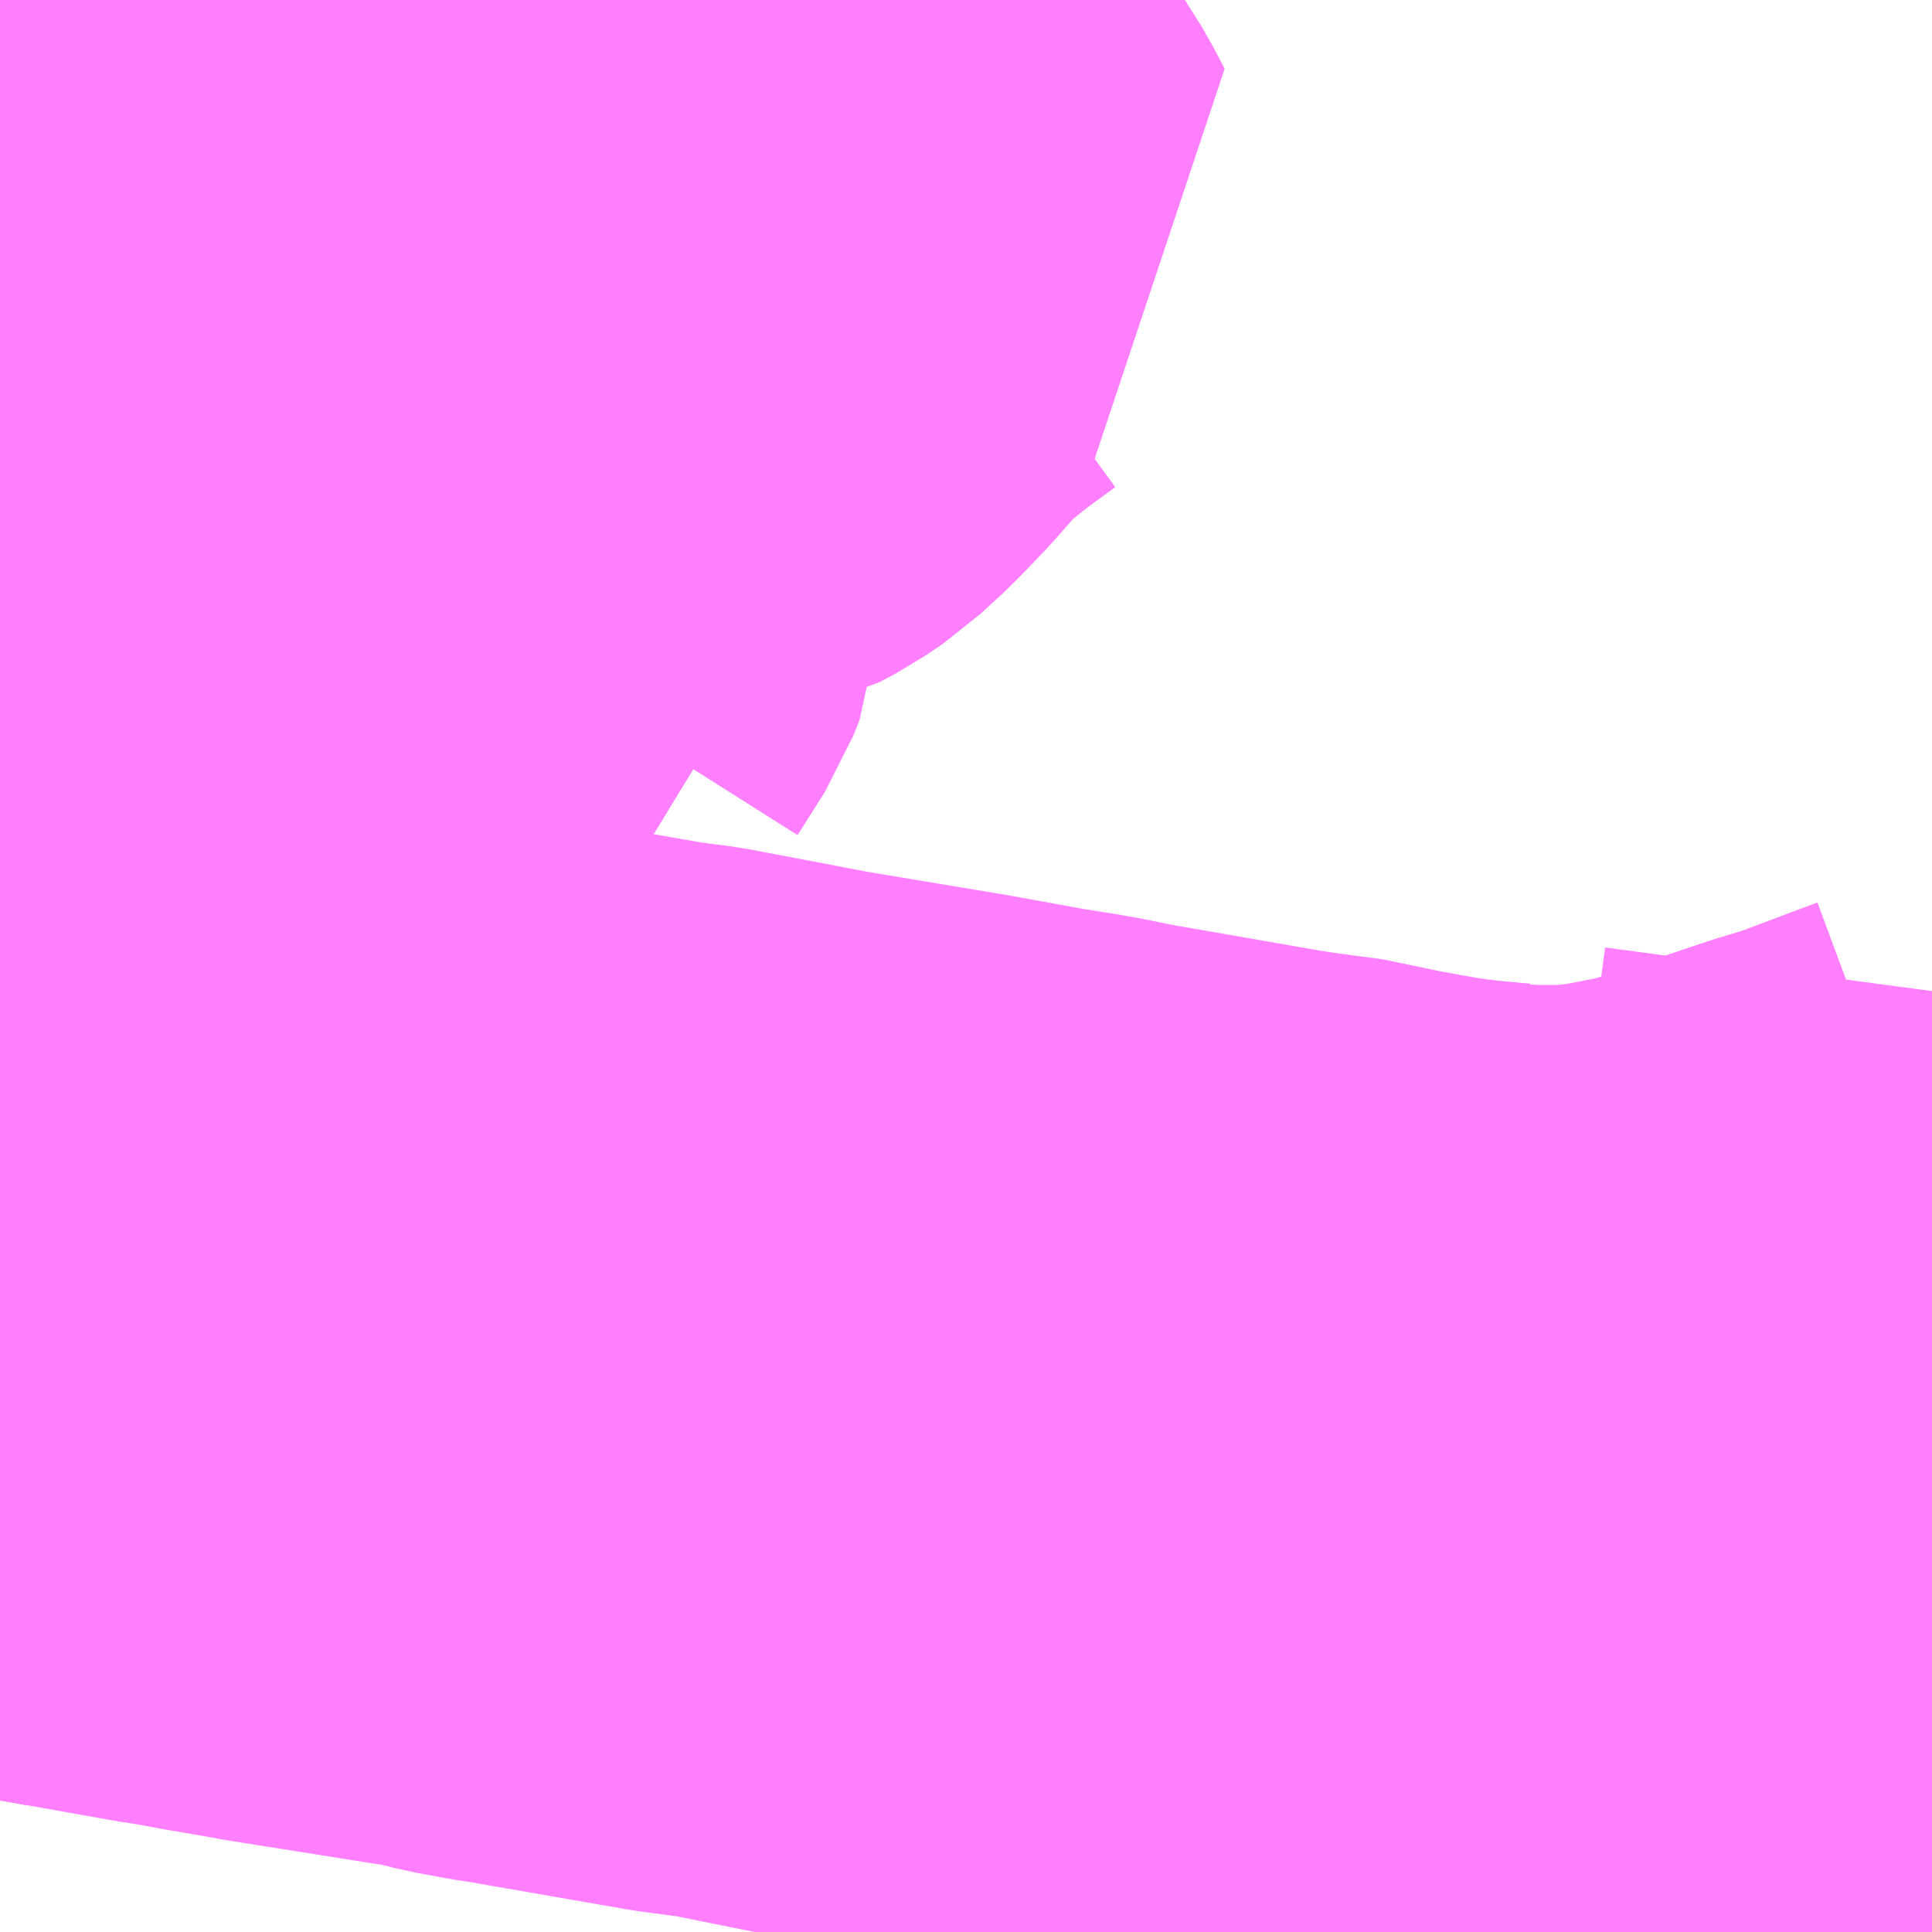 <?xml version="1.0" encoding="UTF-8"?>
<svg  xmlns="http://www.w3.org/2000/svg" xmlns:xlink="http://www.w3.org/1999/xlink" xmlns:go="http://purl.org/svgmap/profile" property="N07_001,N07_002,N07_003,N07_004,N07_005,N07_006,N07_007" viewBox="14143.799 -4306.641 2.197 2.197" go:dataArea="14143.798828125 -4306.640625 2.197265625 2.197265625" >
<globalCoordinateSystem srsName="http://purl.org/crs/84" transform="matrix(100.0,0.0,0.0,-100.0,0.0,0.0)" />
<defs>
 <g id="p0" >
  <circle cx="0.0" cy="0.0" r="3" stroke="green" stroke-width="0.75" vector-effect="non-scaling-stroke" />
 </g>
</defs>
<g fill="none" fill-rule="evenodd" stroke="#FF00FF" stroke-width="0.75" opacity="0.5" vector-effect="non-scaling-stroke" stroke-linejoin="bevel" >
<path content="1,北海道中央バス（株）,55　白石本線,23.5,23.0,23.0," xlink:title="1" d="M14143.799,-4306.422L14143.877,-4306.421L14143.887,-4306.422L14143.921,-4306.418L14144.08,-4306.415L14144.084,-4306.491L14144.088,-4306.563L14144.09,-4306.569L14144.094,-4306.641"/>
<path content="1,北海道中央バス（株）,57　北郷本線,13.5,13.0,13.0," xlink:title="1" d="M14144.016,-4305.404L14144.013,-4305.377L14144.007,-4305.345L14144.007,-4305.329"/>
<path content="1,北海道中央バス（株）,57　北郷本線,13.5,13.0,13.0," xlink:title="1" d="M14144.016,-4305.404L14144.021,-4305.454L14144.022,-4305.498L14144.025,-4305.533L14144.028,-4305.563L14144.03,-4305.609L14144.04,-4305.659L14144.039,-4305.742L14144.04,-4305.761L14144.047,-4305.862L14144.051,-4305.956L14144.054,-4305.991L14144.055,-4306.023L14144.057,-4306.032L14144.056,-4306.04L14144.058,-4306.048L14144.054,-4306.08L14144.064,-4306.146L14144.069,-4306.249L14144.071,-4306.256L14144.072,-4306.292L14144.076,-4306.349L14144.078,-4306.38L14144.078,-4306.401L14144.08,-4306.407L14144.08,-4306.415"/>
<path content="1,北海道中央バス（株）,57　北郷本線,13.5,13.0,13.0," xlink:title="1" d="M14143.799,-4305.44L14143.858,-4305.43L14143.976,-4305.411L14144.016,-4305.404"/>
<path content="1,北海道中央バス（株）,57　北郷本線,13.5,13.0,13.0," xlink:title="1" d="M14144.08,-4306.415L14143.921,-4306.418L14143.887,-4306.422"/>
<path content="1,北海道中央バス（株）,57　北郷本線,13.5,13.0,13.0," xlink:title="1" d="M14144.08,-4306.415L14144.084,-4306.491L14144.088,-4306.563L14144.09,-4306.569L14144.094,-4306.641"/>
<path content="1,北海道中央バス（株）,スターライト釧路号,2.0,2.0,2.0," xlink:title="1" d="M14144.094,-4306.641L14144.09,-4306.569L14144.088,-4306.563L14144.084,-4306.491L14144.08,-4306.415L14144.08,-4306.407L14144.078,-4306.401L14144.078,-4306.38L14144.076,-4306.349L14144.072,-4306.292L14144.071,-4306.256L14144.069,-4306.249L14144.064,-4306.146L14144.054,-4306.08L14144.058,-4306.048L14144.056,-4306.04L14144.057,-4306.032L14144.055,-4306.023L14144.054,-4305.991L14144.051,-4305.956L14144.047,-4305.862L14144.04,-4305.761L14144.039,-4305.742L14144.04,-4305.659L14144.03,-4305.609L14144.028,-4305.563L14144.025,-4305.533L14144.022,-4305.498L14144.021,-4305.454L14144.016,-4305.404L14144.013,-4305.377L14144.007,-4305.345L14144.007,-4305.329L14143.997,-4305.307L14143.978,-4305.247L14143.965,-4305.203L14143.961,-4305.193L14143.941,-4305.129L14143.924,-4305.073L14143.907,-4305.019L14143.903,-4305.007L14143.892,-4304.971L14143.892,-4304.958L14143.817,-4304.971L14143.799,-4304.975"/>
<path content="1,北海道中央バス（株）,白22　川下線,14.5,10.0,10.0," xlink:title="1" d="M14143.799,-4304.975L14143.817,-4304.971L14143.892,-4304.958L14143.892,-4304.971L14143.903,-4305.007L14143.907,-4305.019L14143.924,-4305.073L14143.941,-4305.129L14143.961,-4305.193L14143.965,-4305.203L14143.978,-4305.247L14143.997,-4305.307L14144.007,-4305.329L14144.007,-4305.345L14144.013,-4305.377L14144.016,-4305.404L14144.021,-4305.454L14144.022,-4305.498L14144.025,-4305.533L14144.028,-4305.563L14144.03,-4305.609L14144.04,-4305.659L14144.039,-4305.742L14144.04,-4305.761L14144.047,-4305.862L14144.051,-4305.956L14144.054,-4305.991L14144.055,-4306.023L14144.057,-4306.032L14144.056,-4306.04L14144.058,-4306.048L14144.054,-4306.08L14144.064,-4306.146L14144.069,-4306.249L14144.071,-4306.256L14144.072,-4306.292L14144.076,-4306.349L14144.078,-4306.38L14144.078,-4306.401L14144.08,-4306.407L14144.08,-4306.415"/>
<path content="1,北海道中央バス（株）,白22　川下線,14.5,10.0,10.0," xlink:title="1" d="M14144.08,-4306.415L14143.921,-4306.418L14143.887,-4306.422"/>
<path content="1,北海道中央バス（株）,白22　川下線,14.5,10.0,10.0," xlink:title="1" d="M14144.08,-4306.415L14144.084,-4306.491L14144.088,-4306.563L14144.09,-4306.569L14144.094,-4306.641"/>
<path content="1,北海道中央バス（株）,白23　北郷線,3.0,0.0,0.0," xlink:title="1" d="M14143.799,-4306.422L14143.877,-4306.421L14143.887,-4306.422L14143.921,-4306.418L14144.08,-4306.415L14144.097,-4306.421L14144.18,-4306.45L14144.225,-4306.46L14144.271,-4306.466L14144.333,-4306.472L14144.347,-4306.474L14144.381,-4306.477L14144.417,-4306.481L14144.489,-4306.49L14144.498,-4306.49L14144.534,-4306.494L14144.561,-4306.497L14144.583,-4306.5L14144.601,-4306.502L14144.616,-4306.502L14144.661,-4306.508L14144.762,-4306.519L14144.746,-4306.536L14144.734,-4306.547L14144.72,-4306.555L14144.672,-4306.568L14144.656,-4306.574L14144.64,-4306.581L14144.62,-4306.595L14144.605,-4306.615L14144.597,-4306.634L14144.596,-4306.641"/>
<path content="1,北海道中央バス（株）,白23　北郷線（白稜高校行き）,64.5,30.5,30.5," xlink:title="1" d="M14143.799,-4306.422L14143.877,-4306.421L14143.887,-4306.422L14143.921,-4306.418L14144.08,-4306.415L14144.084,-4306.491L14144.088,-4306.563L14144.09,-4306.569L14144.094,-4306.641"/>
<path content="1,北海道中央バス（株）,白24　川下線,7.0,4.5,4.5," xlink:title="1" d="M14143.799,-4305.813L14143.828,-4305.819L14143.84,-4305.821L14143.848,-4305.822L14143.86,-4305.825L14143.902,-4305.834L14143.919,-4305.837L14143.935,-4305.84L14143.972,-4305.847L14144.008,-4305.855L14144.047,-4305.862L14144.078,-4305.87L14144.115,-4305.878L14144.135,-4305.88L14144.164,-4305.88L14144.186,-4305.878L14144.272,-4305.863L14144.296,-4305.859L14144.319,-4305.855L14144.347,-4305.852L14144.369,-4305.849L14144.383,-4305.845L14144.402,-4305.844L14144.406,-4305.844L14144.389,-4305.877L14144.387,-4305.885L14144.389,-4305.892L14144.42,-4305.941L14144.427,-4305.959L14144.429,-4305.996L14144.438,-4306.021L14144.506,-4306.164L14144.512,-4306.171L14144.537,-4306.18L14144.568,-4306.19L14144.611,-4306.194L14144.624,-4306.197L14144.641,-4306.206L14144.66,-4306.219L14144.686,-4306.243L14144.715,-4306.273L14144.745,-4306.307L14144.76,-4306.324L14144.809,-4306.363L14144.846,-4306.39L14144.856,-4306.395L14144.852,-4306.403L14144.839,-4306.426L14144.832,-4306.436L14144.811,-4306.455L14144.79,-4306.479L14144.782,-4306.488L14144.762,-4306.519"/>
<path content="1,北海道中央バス（株）,白24　川下線,7.0,4.5,4.5," xlink:title="1" d="M14144.08,-4306.415L14143.921,-4306.418L14143.887,-4306.422"/>
<path content="1,北海道中央バス（株）,白24　川下線,7.0,4.5,4.5," xlink:title="1" d="M14144.08,-4306.415L14144.084,-4306.491L14144.088,-4306.563L14144.09,-4306.569L14144.094,-4306.641"/>
<path content="1,北海道中央バス（株）,白24　川下線,7.0,4.5,4.5," xlink:title="1" d="M14144.762,-4306.519L14144.661,-4306.508L14144.616,-4306.502L14144.601,-4306.502L14144.583,-4306.5L14144.561,-4306.497L14144.534,-4306.494L14144.498,-4306.49L14144.489,-4306.49L14144.417,-4306.481L14144.381,-4306.477L14144.347,-4306.474L14144.333,-4306.472L14144.271,-4306.466L14144.225,-4306.46L14144.18,-4306.45L14144.097,-4306.421L14144.08,-4306.415"/>
<path content="1,北海道中央バス（株）,白24　川下線,7.0,4.5,4.5," xlink:title="1" d="M14144.762,-4306.519L14144.746,-4306.536L14144.734,-4306.547L14144.72,-4306.555L14144.672,-4306.568L14144.656,-4306.574L14144.64,-4306.581L14144.62,-4306.595L14144.605,-4306.615L14144.597,-4306.634L14144.596,-4306.641"/>
<path content="1,北海道中央バス（株）,白24　川下線（白稜高校行き）,28.5,25.5,25.5," xlink:title="1" d="M14143.799,-4305.813L14143.828,-4305.819L14143.84,-4305.821L14143.848,-4305.822L14143.86,-4305.825L14143.902,-4305.834L14143.919,-4305.837L14143.935,-4305.84L14143.972,-4305.847L14144.008,-4305.855L14144.047,-4305.862L14144.078,-4305.87L14144.115,-4305.878L14144.135,-4305.88L14144.164,-4305.88L14144.186,-4305.878L14144.272,-4305.863L14144.296,-4305.859L14144.319,-4305.855L14144.347,-4305.852L14144.369,-4305.849L14144.383,-4305.845L14144.402,-4305.844L14144.406,-4305.844L14144.389,-4305.877L14144.387,-4305.885L14144.389,-4305.892L14144.42,-4305.941L14144.427,-4305.959L14144.429,-4305.996L14144.438,-4306.021L14144.506,-4306.164L14144.512,-4306.171L14144.537,-4306.18L14144.568,-4306.19L14144.611,-4306.194L14144.624,-4306.197L14144.641,-4306.206L14144.66,-4306.219L14144.686,-4306.243L14144.715,-4306.273L14144.745,-4306.307L14144.76,-4306.324L14144.809,-4306.363L14144.846,-4306.39L14144.856,-4306.395L14144.852,-4306.403L14144.839,-4306.426L14144.832,-4306.436L14144.811,-4306.455L14144.79,-4306.479L14144.782,-4306.488L14144.762,-4306.519L14144.661,-4306.508L14144.616,-4306.502L14144.601,-4306.502L14144.583,-4306.5L14144.561,-4306.497L14144.534,-4306.494L14144.498,-4306.49L14144.489,-4306.49L14144.417,-4306.481L14144.381,-4306.477L14144.347,-4306.474L14144.333,-4306.472L14144.271,-4306.466L14144.225,-4306.46L14144.18,-4306.45L14144.097,-4306.421L14144.08,-4306.415"/>
<path content="1,北海道中央バス（株）,白24　川下線（白稜高校行き）,28.5,25.5,25.5," xlink:title="1" d="M14144.08,-4306.415L14143.921,-4306.418L14143.887,-4306.422"/>
<path content="1,北海道中央バス（株）,白24　川下線（白稜高校行き）,28.5,25.5,25.5," xlink:title="1" d="M14144.08,-4306.415L14144.084,-4306.491L14144.088,-4306.563L14144.09,-4306.569L14144.094,-4306.641"/>
<path content="1,北海道中央バス（株）,白25　北都線,60.5,44.0,44.0," xlink:title="1" d="M14143.799,-4304.975L14143.817,-4304.971L14143.892,-4304.958L14143.993,-4304.94L14144.019,-4304.936L14144.051,-4304.93L14144.092,-4304.923L14144.12,-4304.918L14144.309,-4304.888L14144.341,-4304.88L14144.374,-4304.874L14144.399,-4304.87L14144.577,-4304.839L14144.63,-4304.832L14144.749,-4304.808L14144.959,-4304.772L14145.027,-4304.76L14145.071,-4304.754L14145.129,-4304.742L14145.267,-4304.717L14145.35,-4304.703L14145.371,-4304.7L14145.459,-4304.685L14145.495,-4304.68L14145.525,-4304.676L14145.542,-4304.675L14145.553,-4304.673L14145.607,-4304.67L14145.66,-4304.669L14145.693,-4304.669L14145.712,-4304.671L14145.727,-4304.672L14145.765,-4304.678L14145.808,-4304.688L14145.834,-4304.694L14145.851,-4304.7L14145.88,-4304.71L14145.898,-4304.717L14145.928,-4304.728L14145.958,-4304.737L14145.996,-4304.752"/>
<path content="1,北海道中央バス（株）,白27　山本線,12.0,10.0,10.0," xlink:title="1" d="M14145.924,-4304.443L14145.916,-4304.464L14145.912,-4304.482L14145.906,-4304.526L14145.906,-4304.559L14145.908,-4304.581L14145.909,-4304.587L14145.91,-4304.604L14145.928,-4304.728L14145.927,-4304.777L14145.934,-4304.851L14145.936,-4304.872L14145.943,-4304.946L14145.944,-4304.961L14145.953,-4305.063L14145.953,-4305.098L14145.954,-4305.11L14145.961,-4305.187L14145.969,-4305.253L14145.981,-4305.385L14145.986,-4305.429L14145.992,-4305.484L14145.996,-4305.514"/>
<path content="1,北海道中央バス（株）,白38　厚別通線,46.0,31.5,31.5," xlink:title="1" d="M14145.996,-4305.263L14145.969,-4305.253L14145.9,-4305.227L14145.86,-4305.215L14145.756,-4305.18L14145.74,-4305.175L14145.72,-4305.169L14145.702,-4305.164L14145.683,-4305.16L14145.642,-4305.152L14145.612,-4305.148L14145.583,-4305.146L14145.538,-4305.146L14145.52,-4305.147L14145.51,-4305.149L14145.504,-4305.149L14145.462,-4305.153L14145.429,-4305.157L14145.389,-4305.164L14145.362,-4305.169L14145.295,-4305.183L14145.278,-4305.184L14145.239,-4305.19L14145.061,-4305.221L14145.027,-4305.228L14145.004,-4305.232L14144.966,-4305.238L14144.906,-4305.249L14144.884,-4305.253L14144.812,-4305.265L14144.722,-4305.28L14144.58,-4305.307L14144.541,-4305.312L14144.363,-4305.343L14144.217,-4305.368L14144.188,-4305.374L14144.166,-4305.378L14144.103,-4305.388L14144.058,-4305.396L14144.045,-4305.399L14144.016,-4305.404L14144.021,-4305.454L14144.022,-4305.498L14144.025,-4305.533L14144.028,-4305.563L14144.03,-4305.609L14144.04,-4305.659L14144.039,-4305.742L14144.04,-4305.761L14144.047,-4305.862L14144.051,-4305.956L14144.054,-4305.991L14144.055,-4306.023L14144.057,-4306.032L14144.056,-4306.04L14144.058,-4306.048L14144.054,-4306.08L14144.064,-4306.146L14144.069,-4306.249L14144.071,-4306.256L14144.072,-4306.292L14144.076,-4306.349L14144.078,-4306.38L14144.078,-4306.401L14144.08,-4306.407L14144.08,-4306.415"/>
<path content="1,北海道中央バス（株）,白38　厚別通線,46.0,31.5,31.5," xlink:title="1" d="M14144.08,-4306.415L14143.921,-4306.418L14143.887,-4306.422"/>
<path content="1,北海道中央バス（株）,白38　厚別通線,46.0,31.5,31.5," xlink:title="1" d="M14144.08,-4306.415L14144.084,-4306.491L14144.088,-4306.563L14144.09,-4306.569L14144.094,-4306.641"/>
</g>
</svg>
